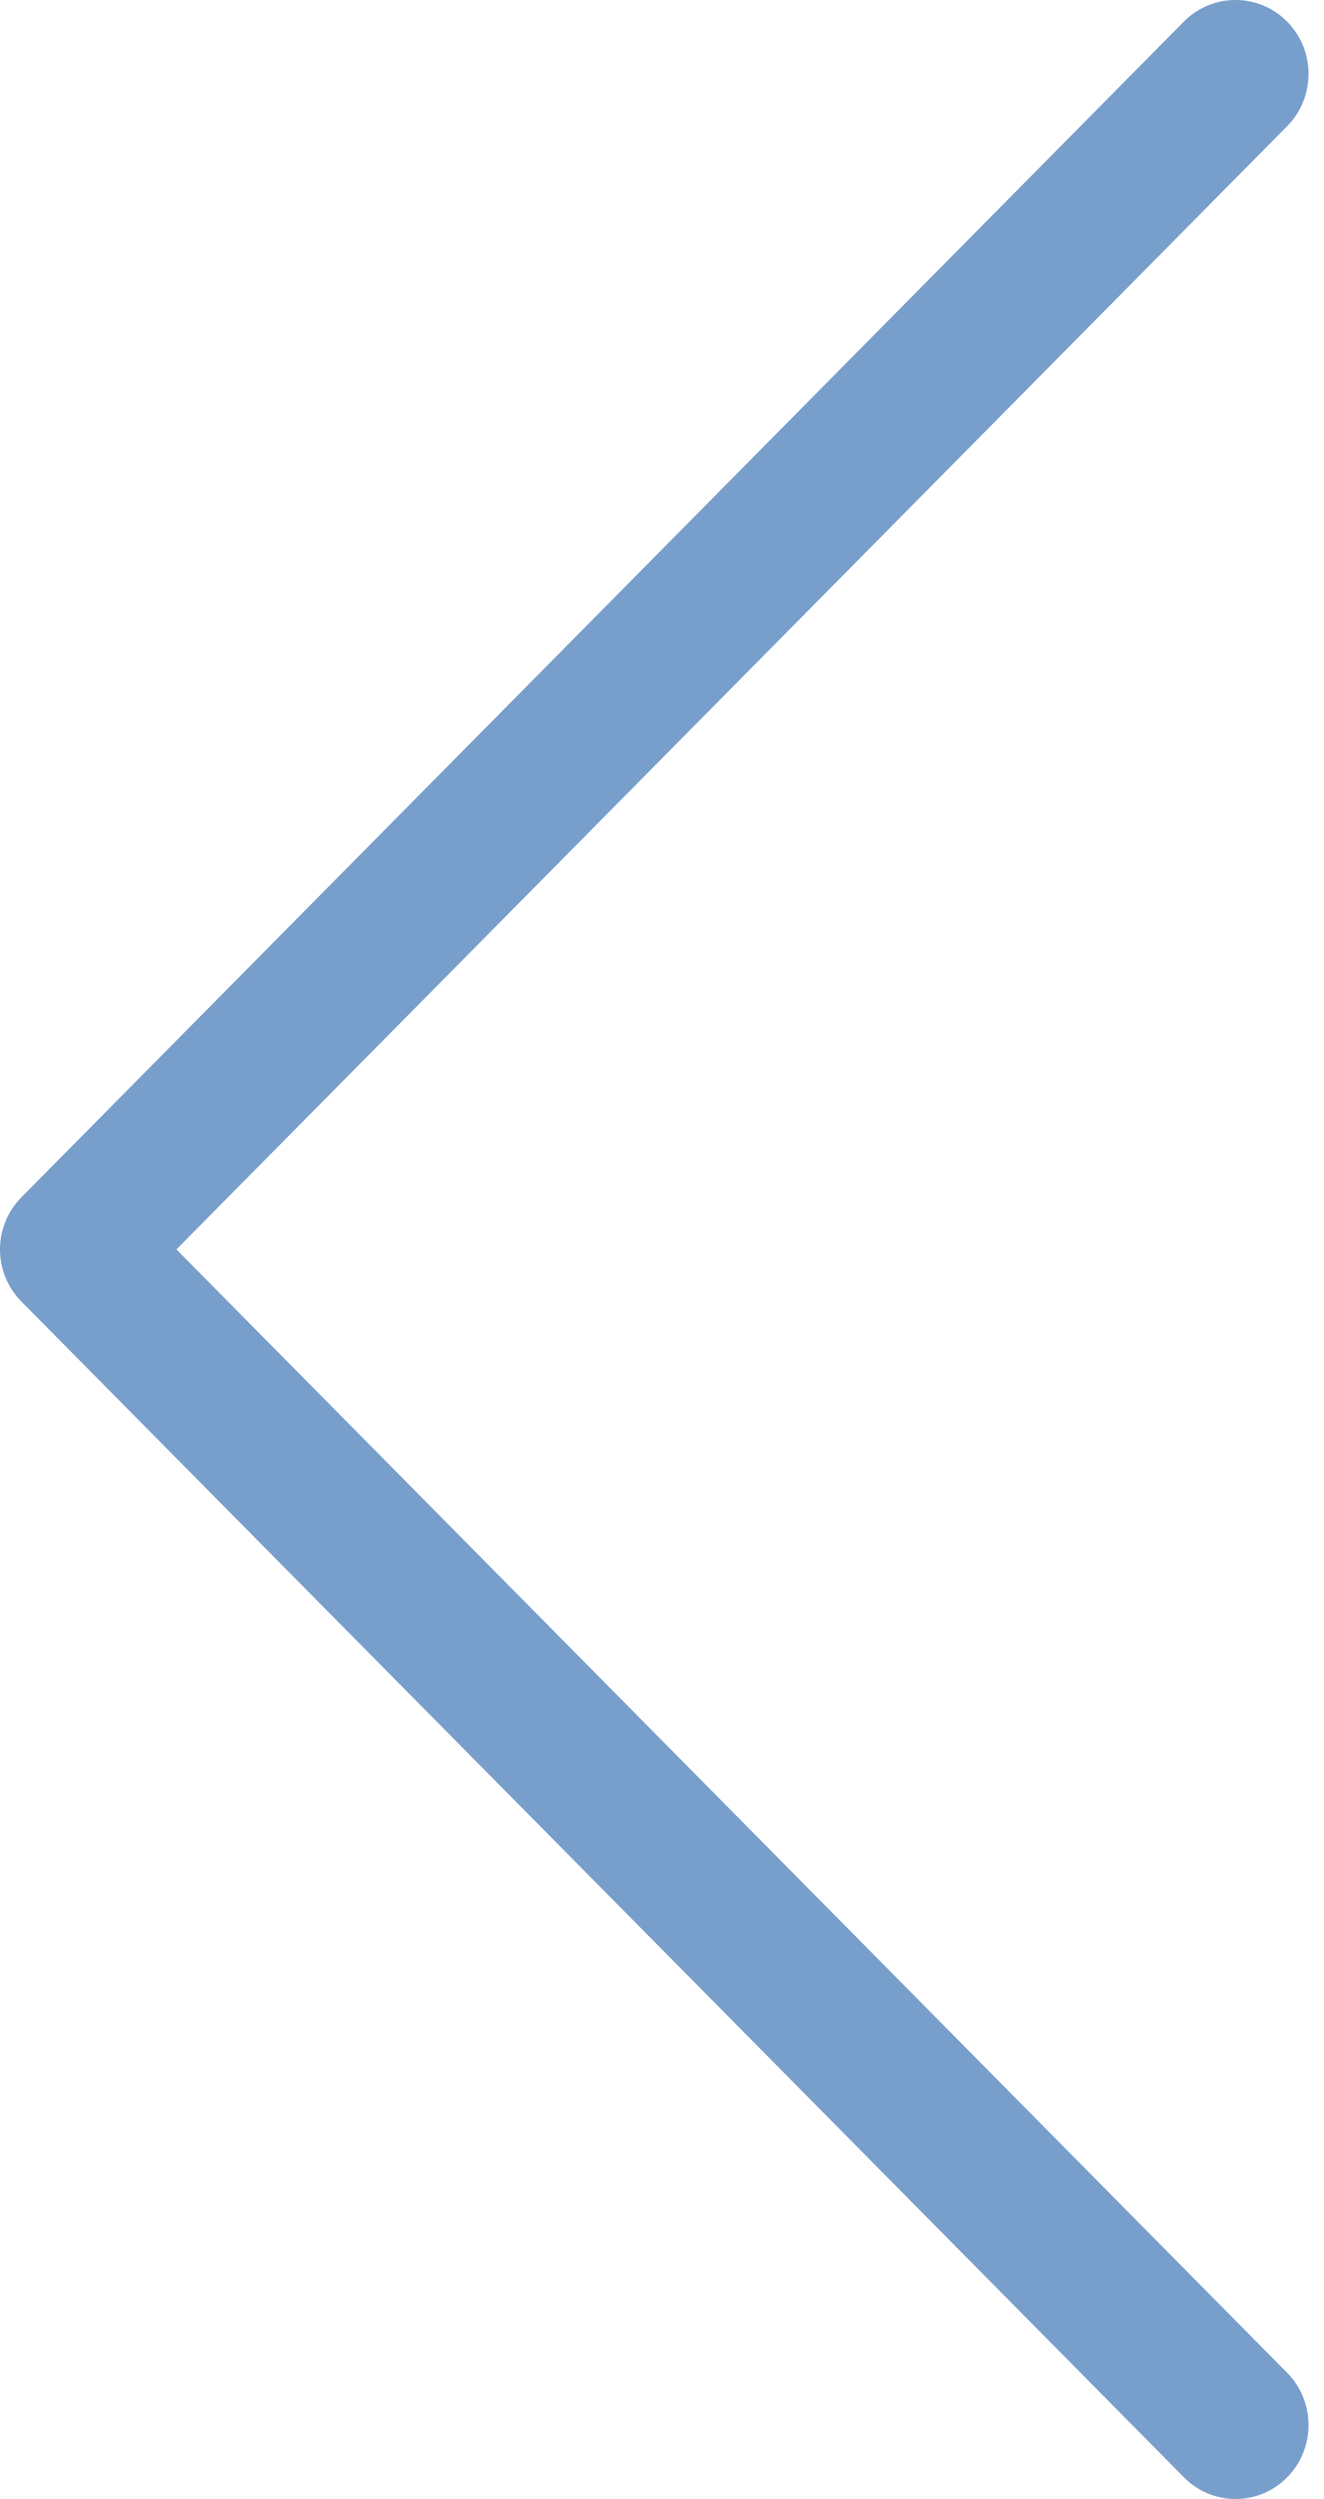 <svg xmlns="http://www.w3.org/2000/svg" width="53" height="100" viewBox="0 0 53 100">
  <path fill="#789FCC" d="M0.86,47.908 L47.388,0.866 C48.529,-0.289 50.383,-0.289 51.525,0.866 C52.666,2.02 52.666,3.895 51.525,5.049 L7.063,49.997 L51.525,94.95 C52.666,96.104 52.666,97.979 51.525,99.133 C50.952,99.713 50.208,100 49.459,100 C48.71,100 47.961,99.713 47.393,99.133 L0.86,52.086 C-0.287,50.932 -0.287,49.062 0.86,47.908 Z"/>
</svg>
